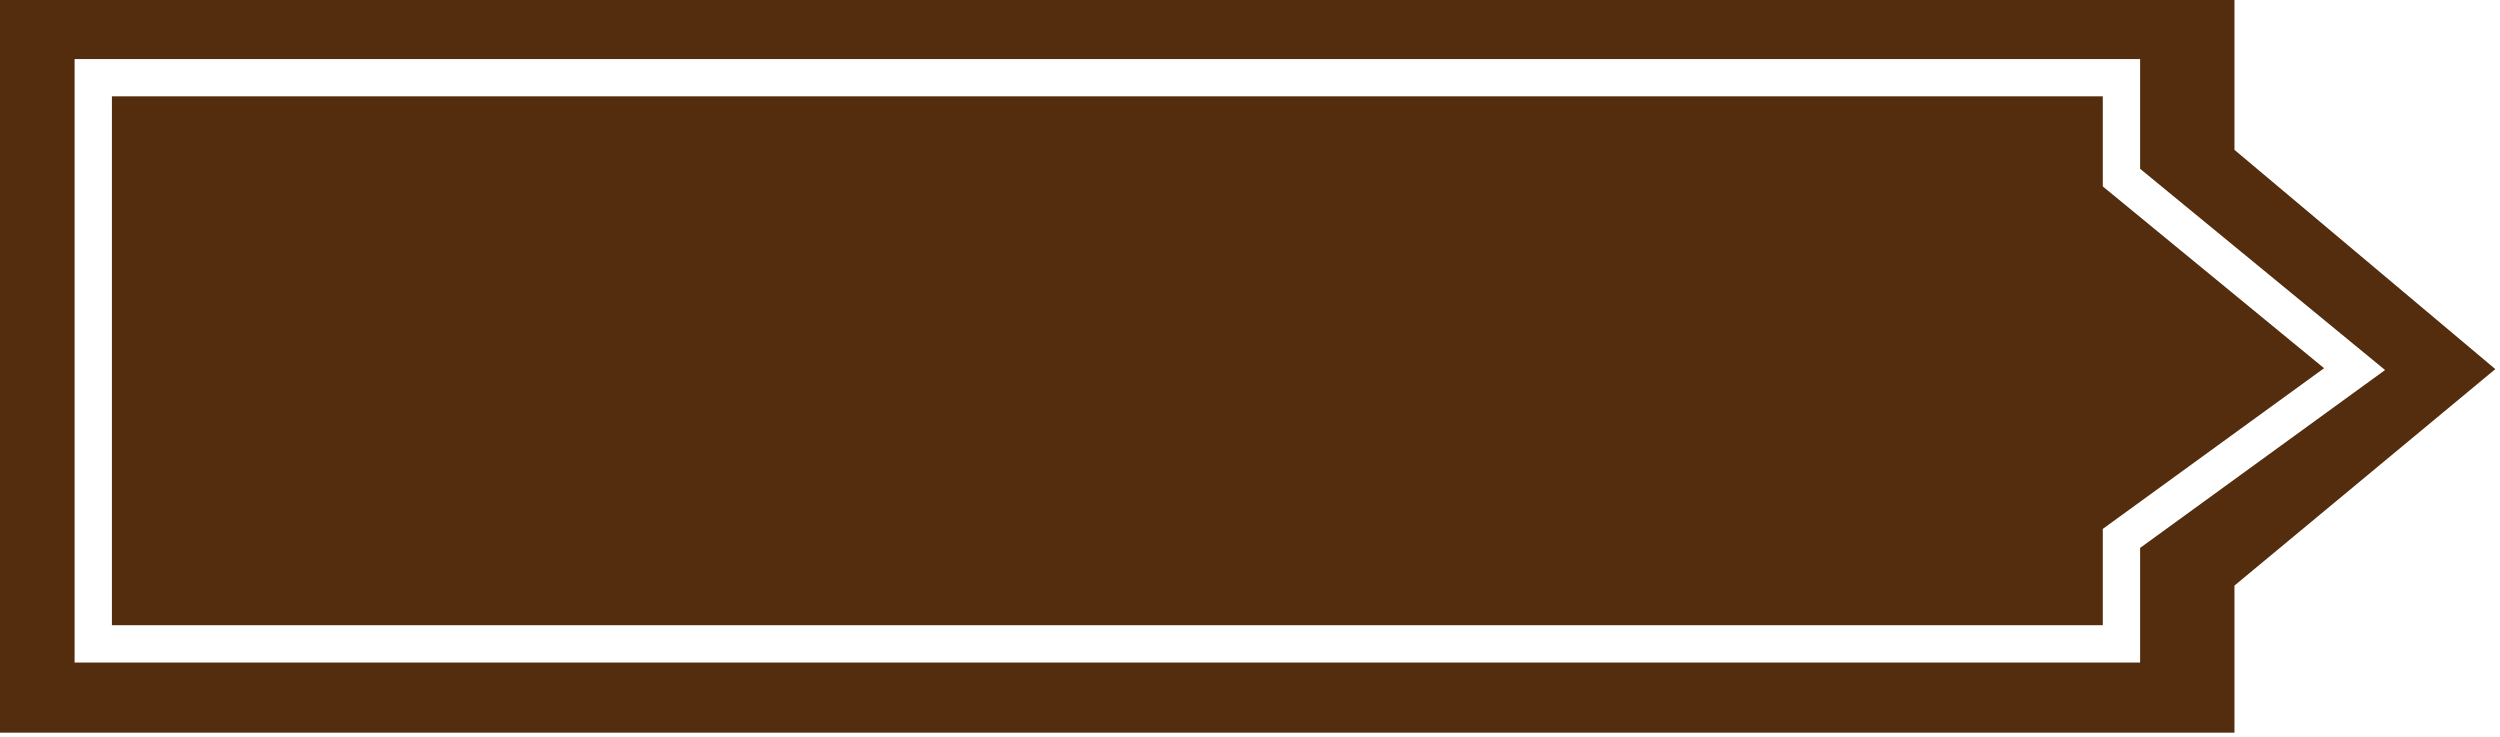 <svg width="268" height="79" viewBox="0 0 268 79" fill="none" xmlns="http://www.w3.org/2000/svg">
<path fill-rule="evenodd" clip-rule="evenodd" d="M239.535 0V16.065L267.5 39.568L239.535 62.773V78.541H0V39.568V0H239.535ZM227.42 6.33H229.42V8.33V18.095L253.68 38.023L255.68 39.666L253.586 41.187L229.42 58.736V69.021V71.021H227.42H9.997H7.997V69.021V38.676V8.33V6.33H9.997H227.42ZM225.42 19.041V10.33H11.997V38.676V67.021H225.42V57.716V56.697L226.245 56.098L249.141 39.471L226.151 20.586L225.42 19.986V19.041Z" fill="#532D0D"/>
</svg>
